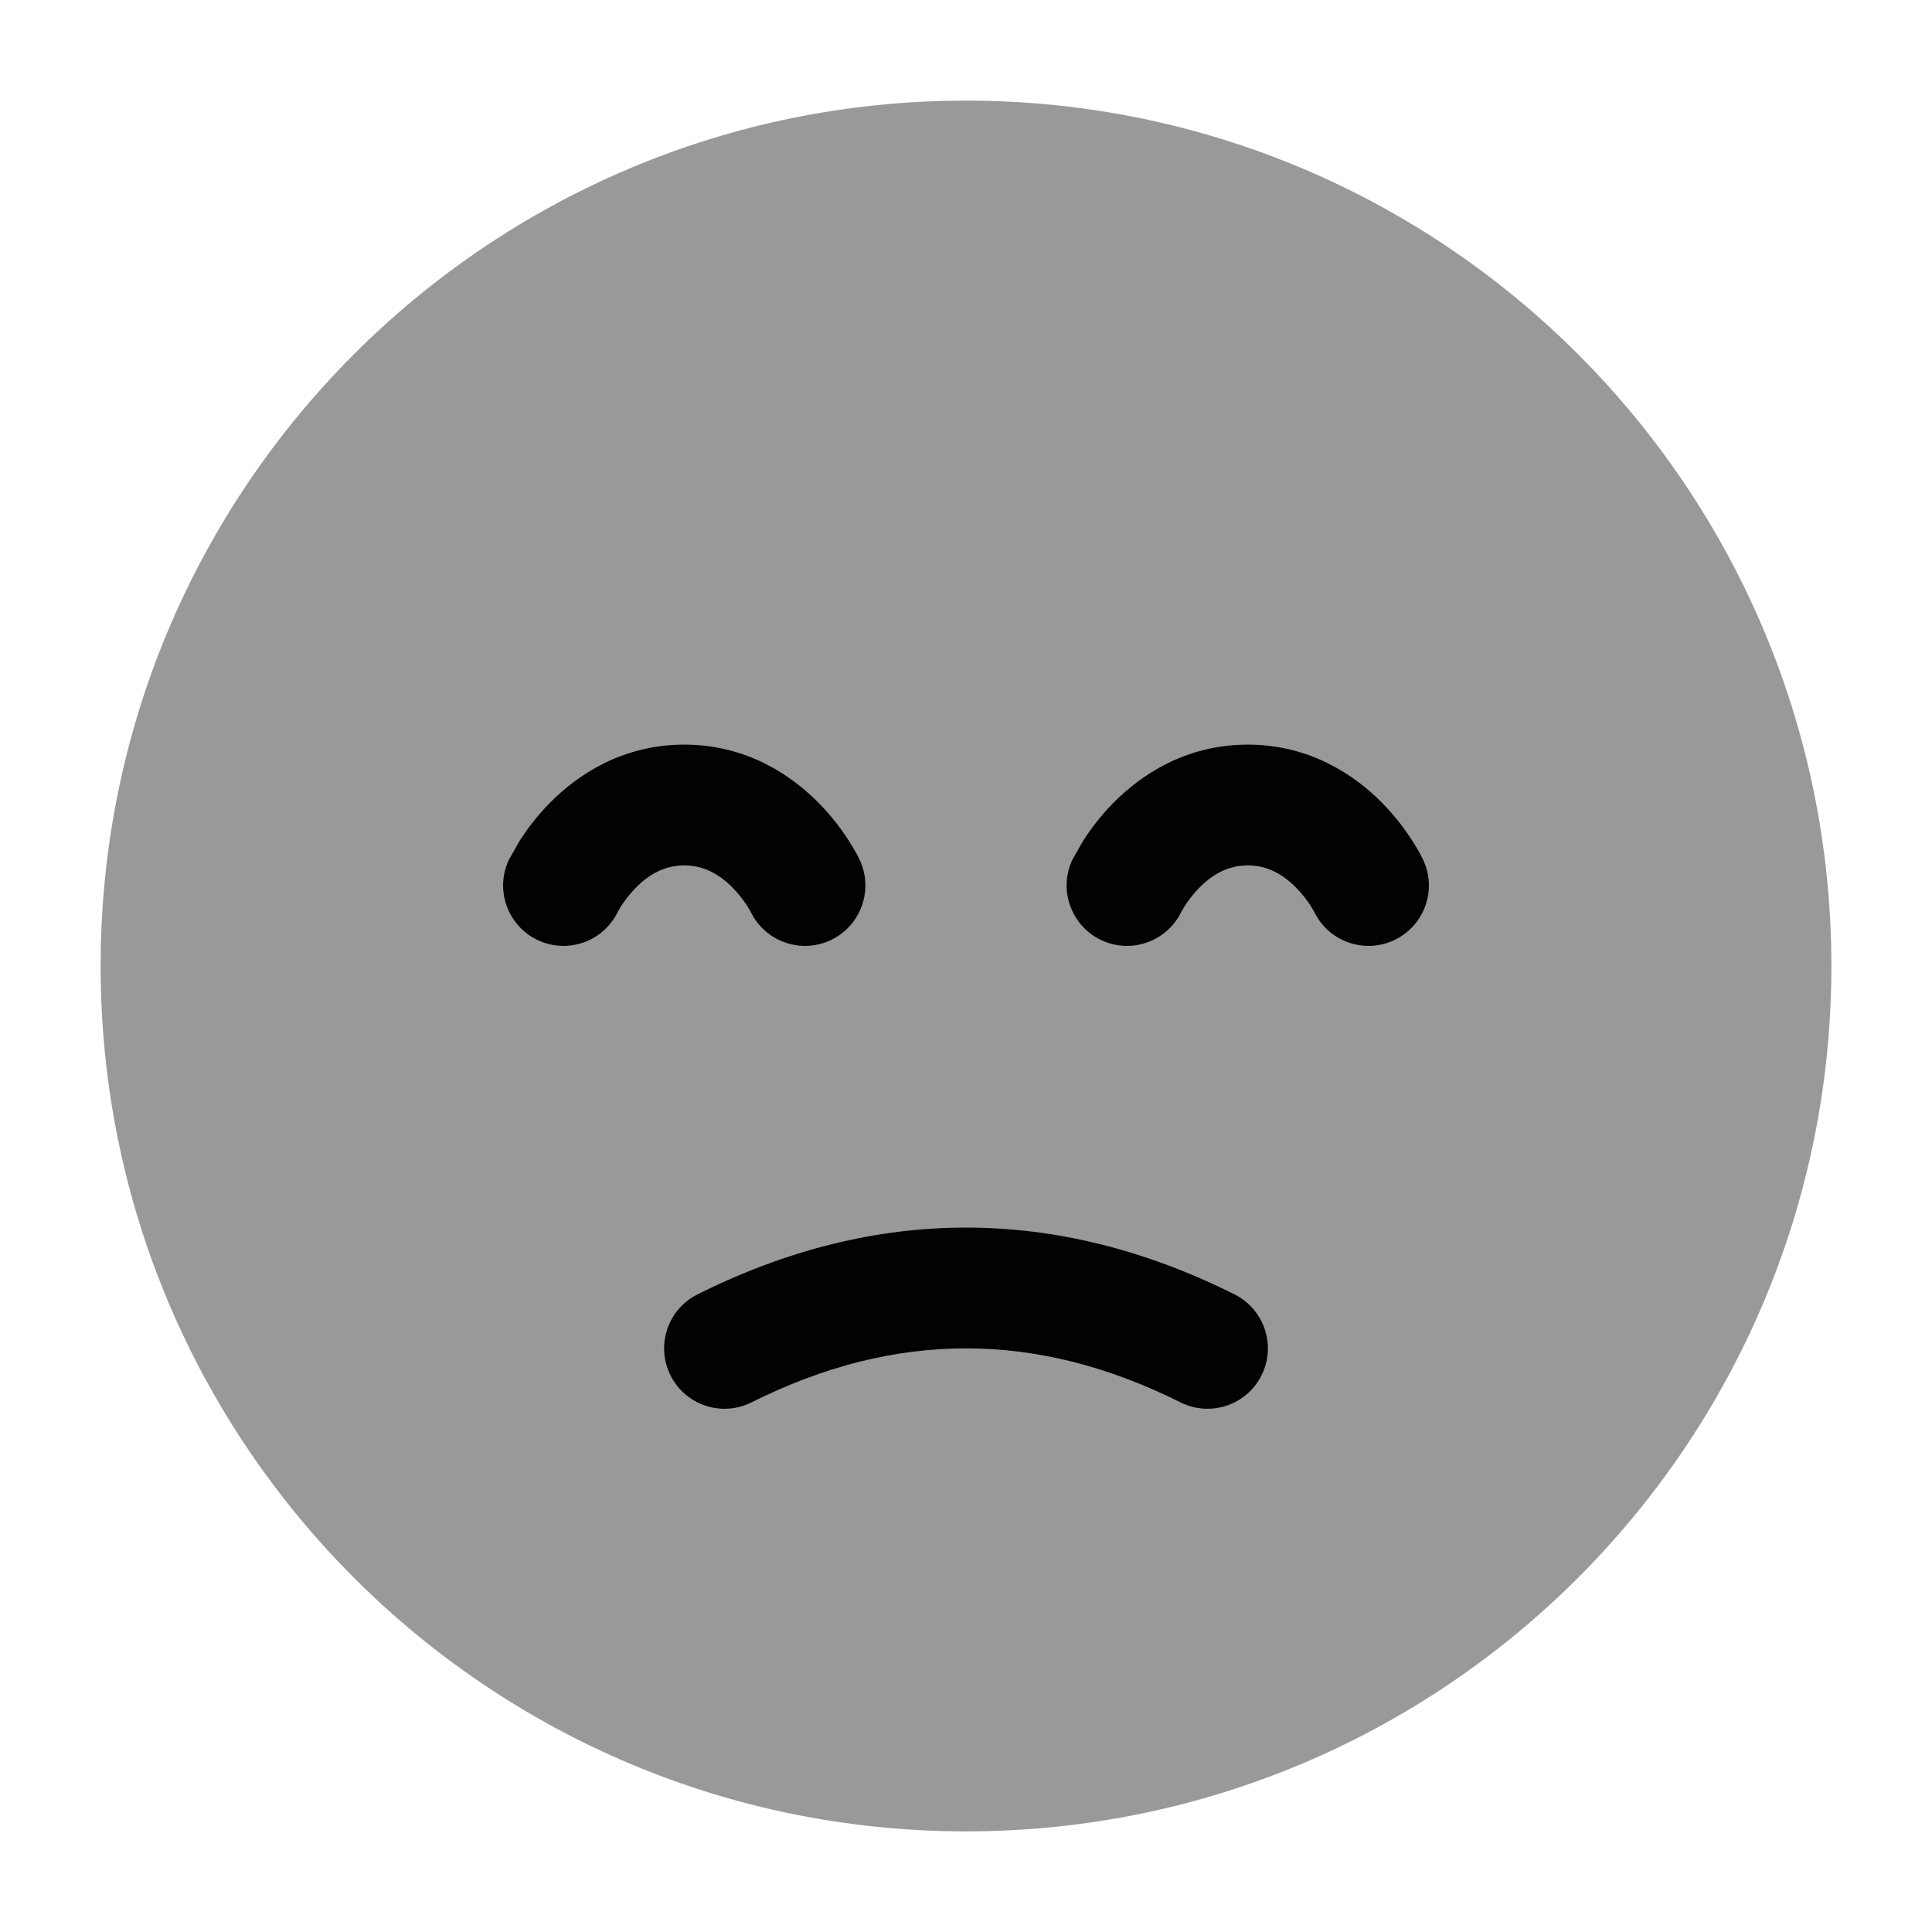 <svg width="24" height="24" viewBox="0 0 24 24" fill="none" xmlns="http://www.w3.org/2000/svg">
<path opacity="0.4" d="M1.25 12C1.25 17.937 6.063 22.75 12 22.75C17.937 22.75 22.75 17.937 22.75 12C22.75 6.063 17.937 1.25 12 1.25C6.063 1.25 1.25 6.063 1.25 12Z" fill="#020203"/>
<path fill-rule="evenodd" clip-rule="evenodd" d="M7.678 11.322C7.676 11.324 7.675 11.326 7.674 11.328L7.676 11.325L7.677 11.323L7.678 11.322Z" fill="#020203"/>
<path d="M7.674 11.328L7.678 11.322L7.677 11.323L7.676 11.325L7.674 11.328L7.68 11.317C7.688 11.304 7.701 11.28 7.72 11.25C7.76 11.189 7.82 11.107 7.899 11.027C8.058 10.866 8.253 10.75 8.5 10.75C8.747 10.75 8.942 10.866 9.101 11.027C9.18 11.107 9.24 11.189 9.28 11.25C9.299 11.28 9.312 11.304 9.32 11.317L9.326 11.328C9.505 11.697 9.949 11.854 10.321 11.678C10.695 11.5 10.855 11.053 10.678 10.679L10.636 10.597C10.613 10.556 10.581 10.501 10.54 10.437C10.459 10.311 10.336 10.143 10.169 9.973C9.834 9.634 9.279 9.25 8.5 9.25C7.721 9.25 7.166 9.634 6.831 9.973C6.664 10.143 6.541 10.311 6.46 10.437L6.322 10.679C6.145 11.053 6.305 11.5 6.679 11.678C7.051 11.854 7.495 11.697 7.674 11.328Z" fill="#020203"/>
<path fill-rule="evenodd" clip-rule="evenodd" d="M14.678 11.322C14.677 11.324 14.675 11.326 14.674 11.328L14.676 11.325L14.677 11.323L14.678 11.322Z" fill="#020203"/>
<path d="M14.674 11.328L14.678 11.322L14.677 11.323L14.676 11.325L14.674 11.328L14.68 11.317C14.688 11.304 14.701 11.28 14.72 11.25C14.76 11.189 14.82 11.107 14.899 11.027C15.058 10.866 15.252 10.75 15.5 10.75C15.748 10.75 15.942 10.866 16.101 11.027C16.18 11.107 16.24 11.189 16.28 11.25C16.299 11.28 16.312 11.304 16.32 11.317L16.326 11.328C16.505 11.697 16.949 11.854 17.321 11.678C17.695 11.5 17.855 11.053 17.678 10.679L17.636 10.597C17.613 10.556 17.581 10.501 17.54 10.437C17.459 10.311 17.336 10.143 17.169 9.973C16.834 9.634 16.279 9.25 15.5 9.25C14.721 9.25 14.166 9.634 13.831 9.973C13.664 10.143 13.541 10.311 13.46 10.437L13.322 10.679C13.145 11.053 13.305 11.5 13.679 11.678C14.051 11.854 14.495 11.697 14.674 11.328Z" fill="#020203"/>
<path fill-rule="evenodd" clip-rule="evenodd" d="M14.665 17.421C12.876 16.526 11.124 16.526 9.335 17.421C8.965 17.606 8.514 17.456 8.329 17.085C8.144 16.715 8.294 16.264 8.665 16.079C10.876 14.973 13.124 14.973 15.335 16.079C15.706 16.265 15.856 16.715 15.671 17.085C15.486 17.456 15.035 17.606 14.665 17.421Z" fill="#020203"/>
</svg>
